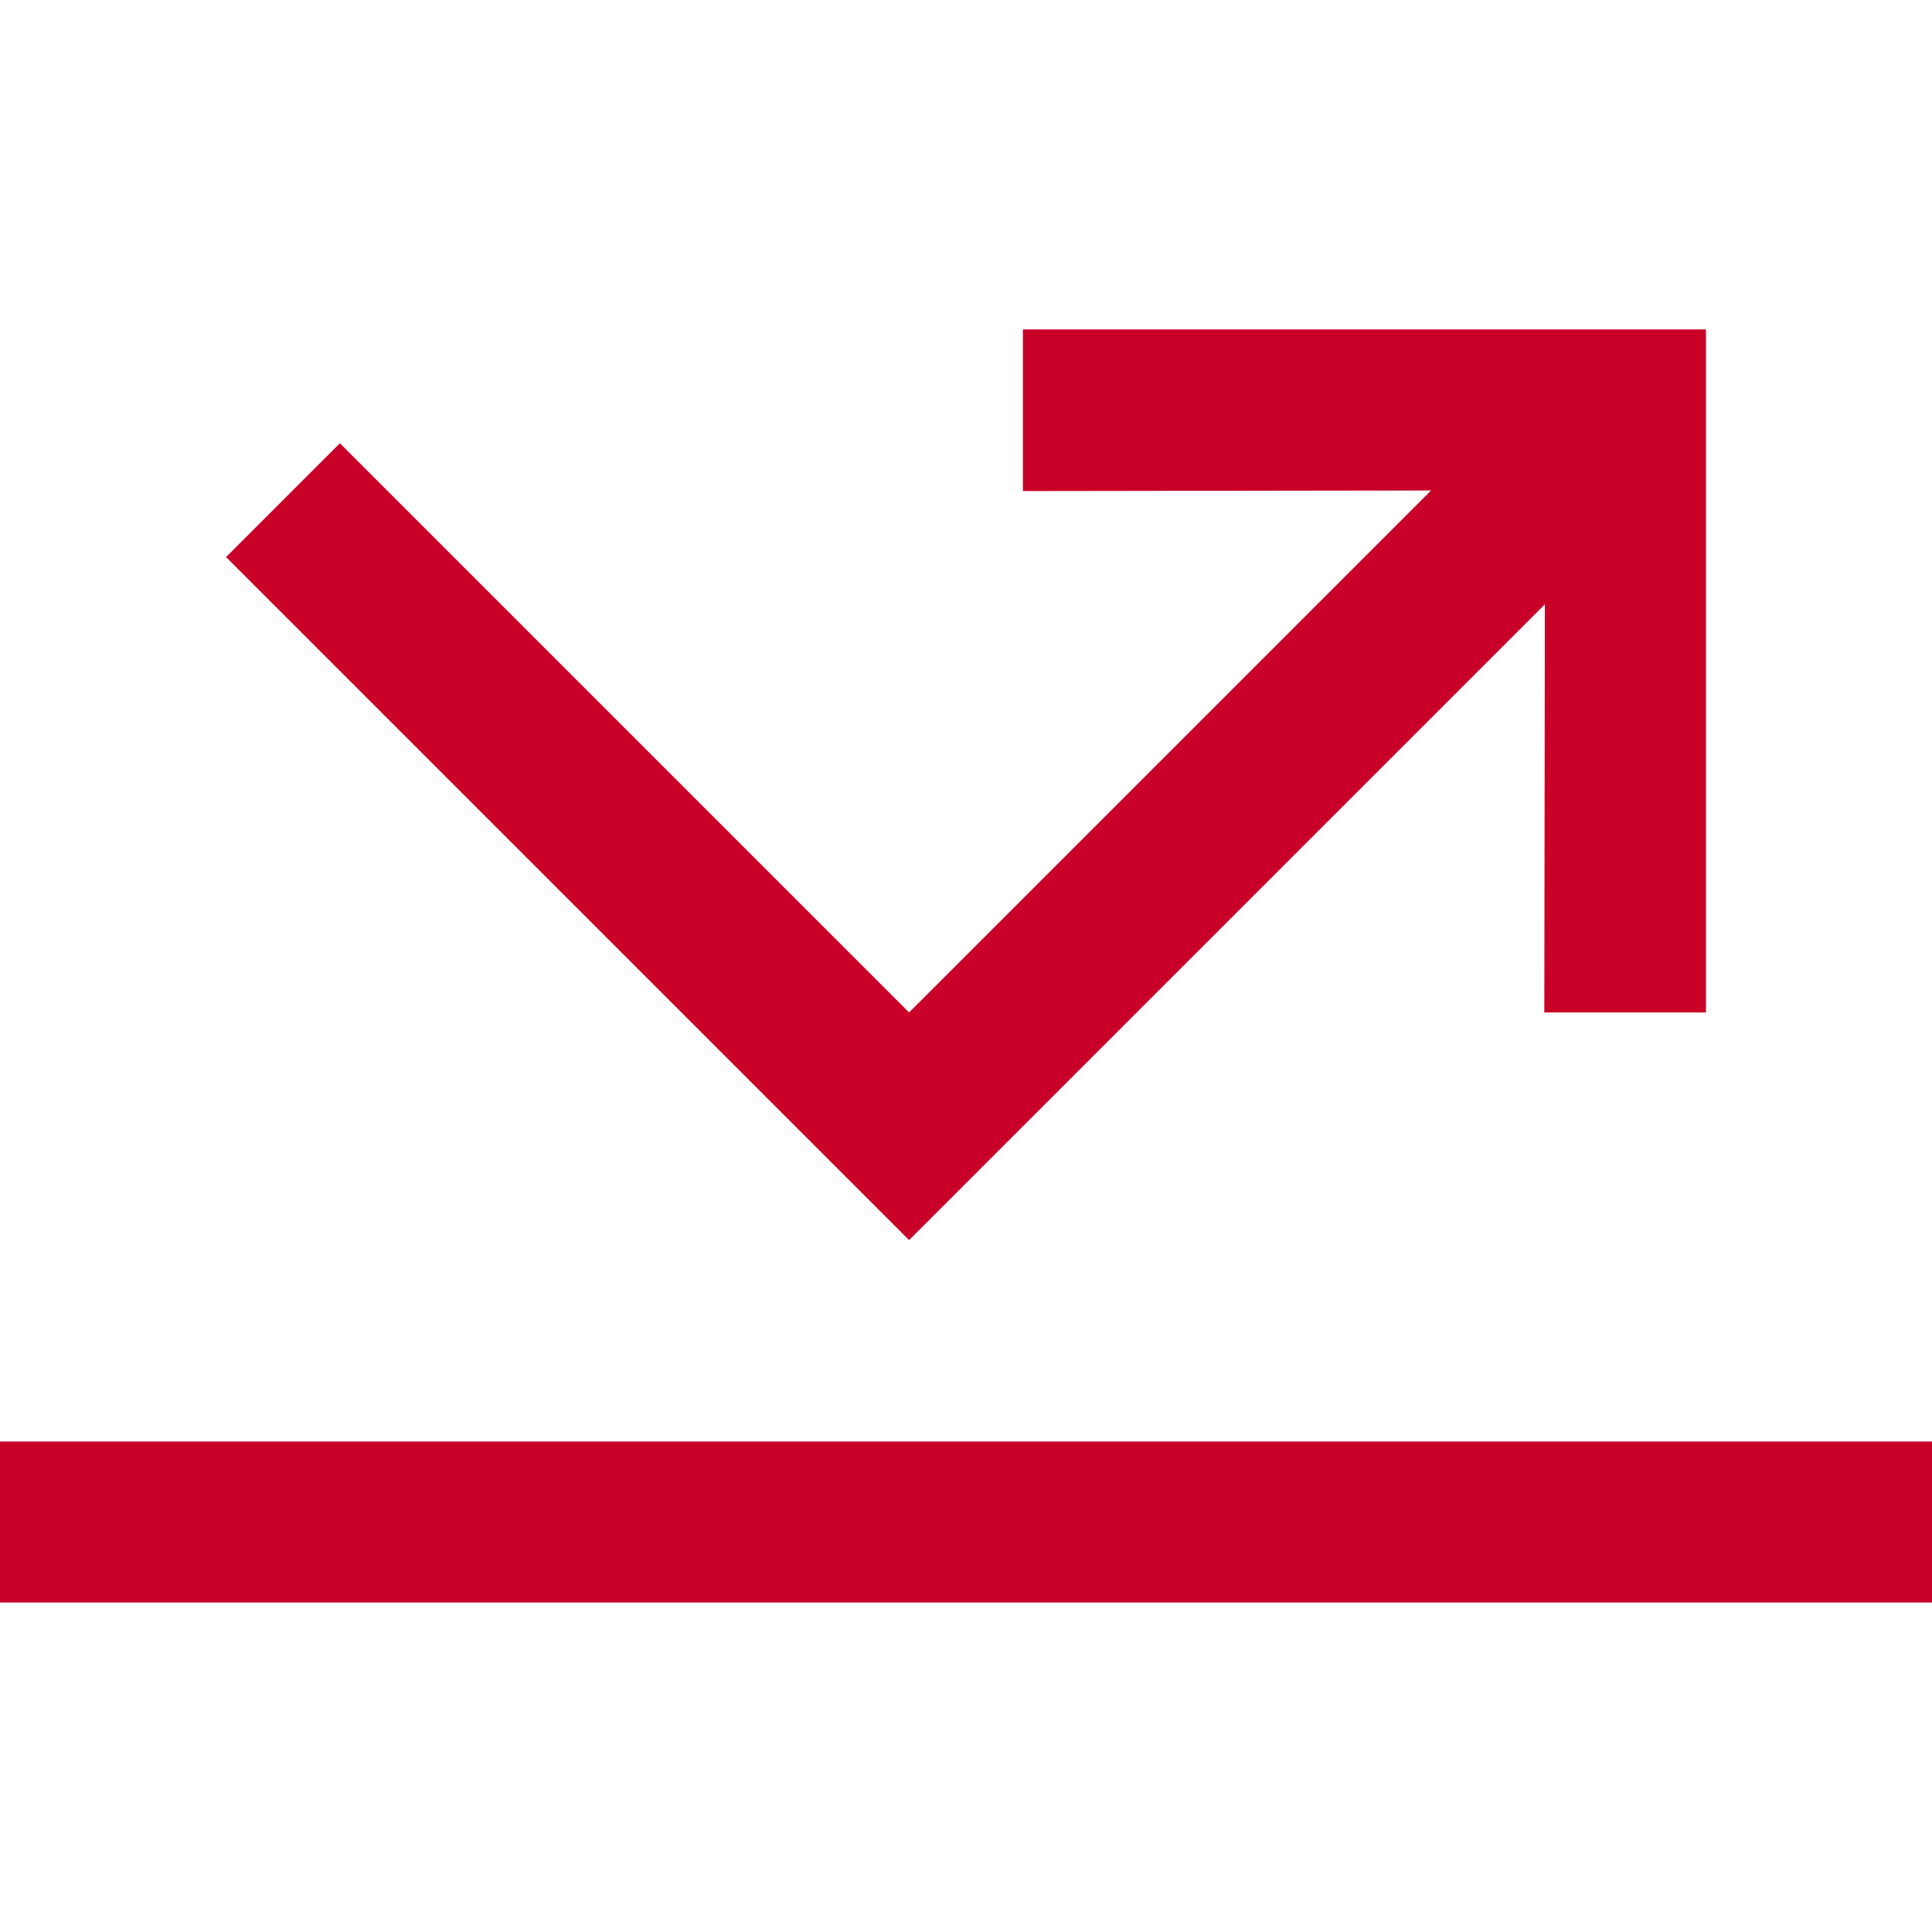 <?xml version="1.0" encoding="UTF-8" standalone="no"?>
<svg
   xmlns:dc="http://purl.org/dc/elements/1.1/"
   xmlns:cc="http://creativecommons.org/ns#"
   xmlns:rdf="http://www.w3.org/1999/02/22-rdf-syntax-ns#"
   xmlns:svg="http://www.w3.org/2000/svg"
   xmlns="http://www.w3.org/2000/svg"
   xmlns:sodipodi="http://sodipodi.sourceforge.net/DTD/sodipodi-0.dtd"
   xmlns:inkscape="http://www.inkscape.org/namespaces/inkscape"
   fill="#000000"
   height="24"
   viewBox="0 0 24 24"
   width="24"
   version="1.1"
   id="svg6"
   sodipodi:docname="lineAvoid.svg"
   inkscape:version="0.92.2 (5c3e80d, 2017-08-06)">
  <defs
     id="defs10" />
  <sodipodi:namedview
     pagecolor="#ffffff"
     bordercolor="#666666"
     borderopacity="1"
     objecttolerance="10"
     gridtolerance="10"
     guidetolerance="10"
     inkscape:pageopacity="0"
     inkscape:pageshadow="2"
     inkscape:window-width="1050"
     inkscape:window-height="1657"
     id="namedview8"
     showgrid="false"
     inkscape:zoom="11.313709"
     inkscape:cx="9.2201237"
     inkscape:cy="14.706519"
     inkscape:window-x="-8"
     inkscape:window-y="-8"
     inkscape:window-maximized="1"
     inkscape:current-layer="svg6" />
  <path
     d="M0 0h24v24H0V0z"
     fill="none"
     id="path2" />
  <path
     d="m 21.192,4.092 v 8.485 h -2.008 l 0.007,-5.07 -7.898,7.898 L 2.808,6.92 4.222,5.506 l 7.071,7.071 6.484,-6.484 -5.07,0.007 V 4.092 Z"
     id="path4"
     inkscape:connector-curvature="0"
     style="fill:#c90027;fill-opacity:1" />
  <path
     d="M 24,19.907 H 0 L 1.1e-6,17.907 24,17.907 Z"
     id="path4-2"
     inkscape:connector-curvature="0"
     sodipodi:nodetypes="ccccc"
     style="fill:#c90027;fill-opacity:1;stroke-width:1.549" />
</svg>
